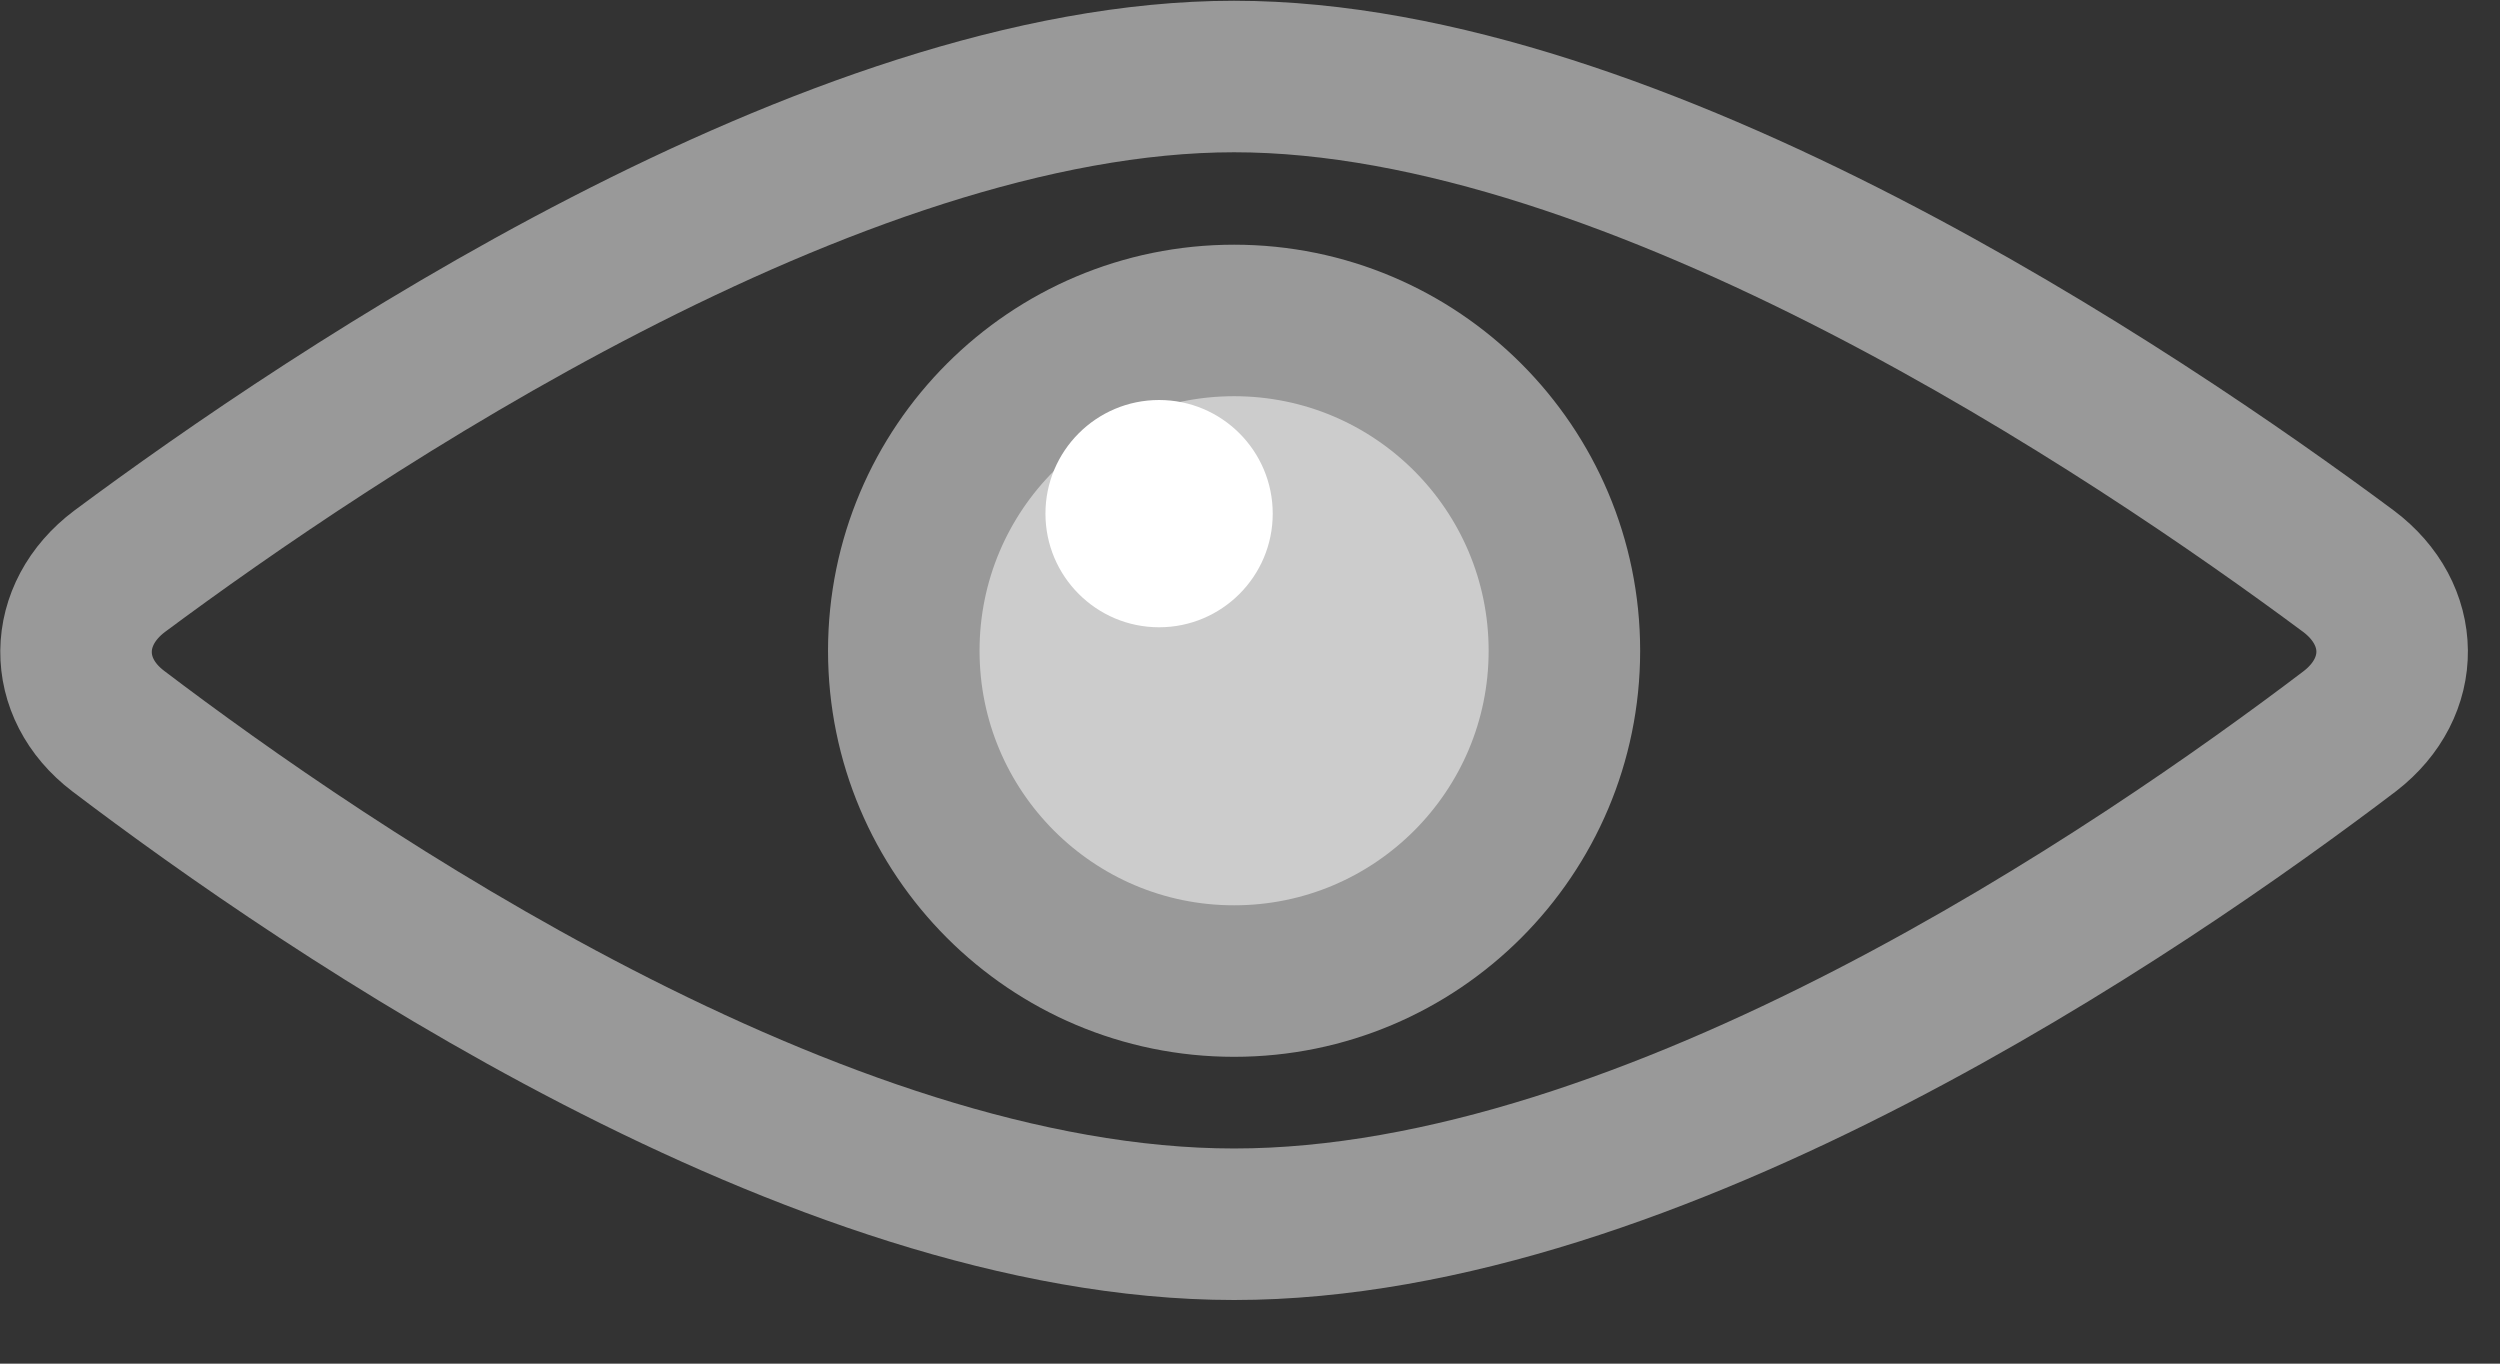 <svg width="33" height="18" viewBox="0 0 33 18" fill="none" xmlns="http://www.w3.org/2000/svg">
<rect x="0" y="0" width="33" height="18" fill="#333333" stroke="none"/>
<path d="M16.29 12.95C18.698 12.95 20.65 10.998 20.65 8.59C20.65 6.182 18.698 4.23 16.29 4.23C13.882 4.23 11.93 6.182 11.93 8.59C11.93 10.998 13.882 12.95 16.29 12.95Z" fill="#CCCCCC" stroke="#999999" stroke-width="2" stroke-miterlimit="10" stroke-linecap="round"/>
<path d="M31 7.54C31.76 8.11 31.77 9.07 31.02 9.65C28.28 11.73 21.82 16.16 16.29 16.16C10.77 16.16 4.3 11.73 1.56 9.65C0.81 9.08 0.82 8.11 1.58 7.54C4.38 5.46 10.99 1.01 16.29 1.01C21.59 1.01 28.2 5.46 31 7.54Z" stroke="#999999" stroke-width="2" stroke-miterlimit="10" stroke-linecap="round"/>
<path d="M15.3 8.28C16.128 8.28 16.8 7.608 16.8 6.78C16.8 5.952 16.128 5.28 15.3 5.28C14.472 5.28 13.8 5.952 13.8 6.78C13.8 7.608 14.472 8.28 15.3 8.28Z" fill="white"/>
</svg>
